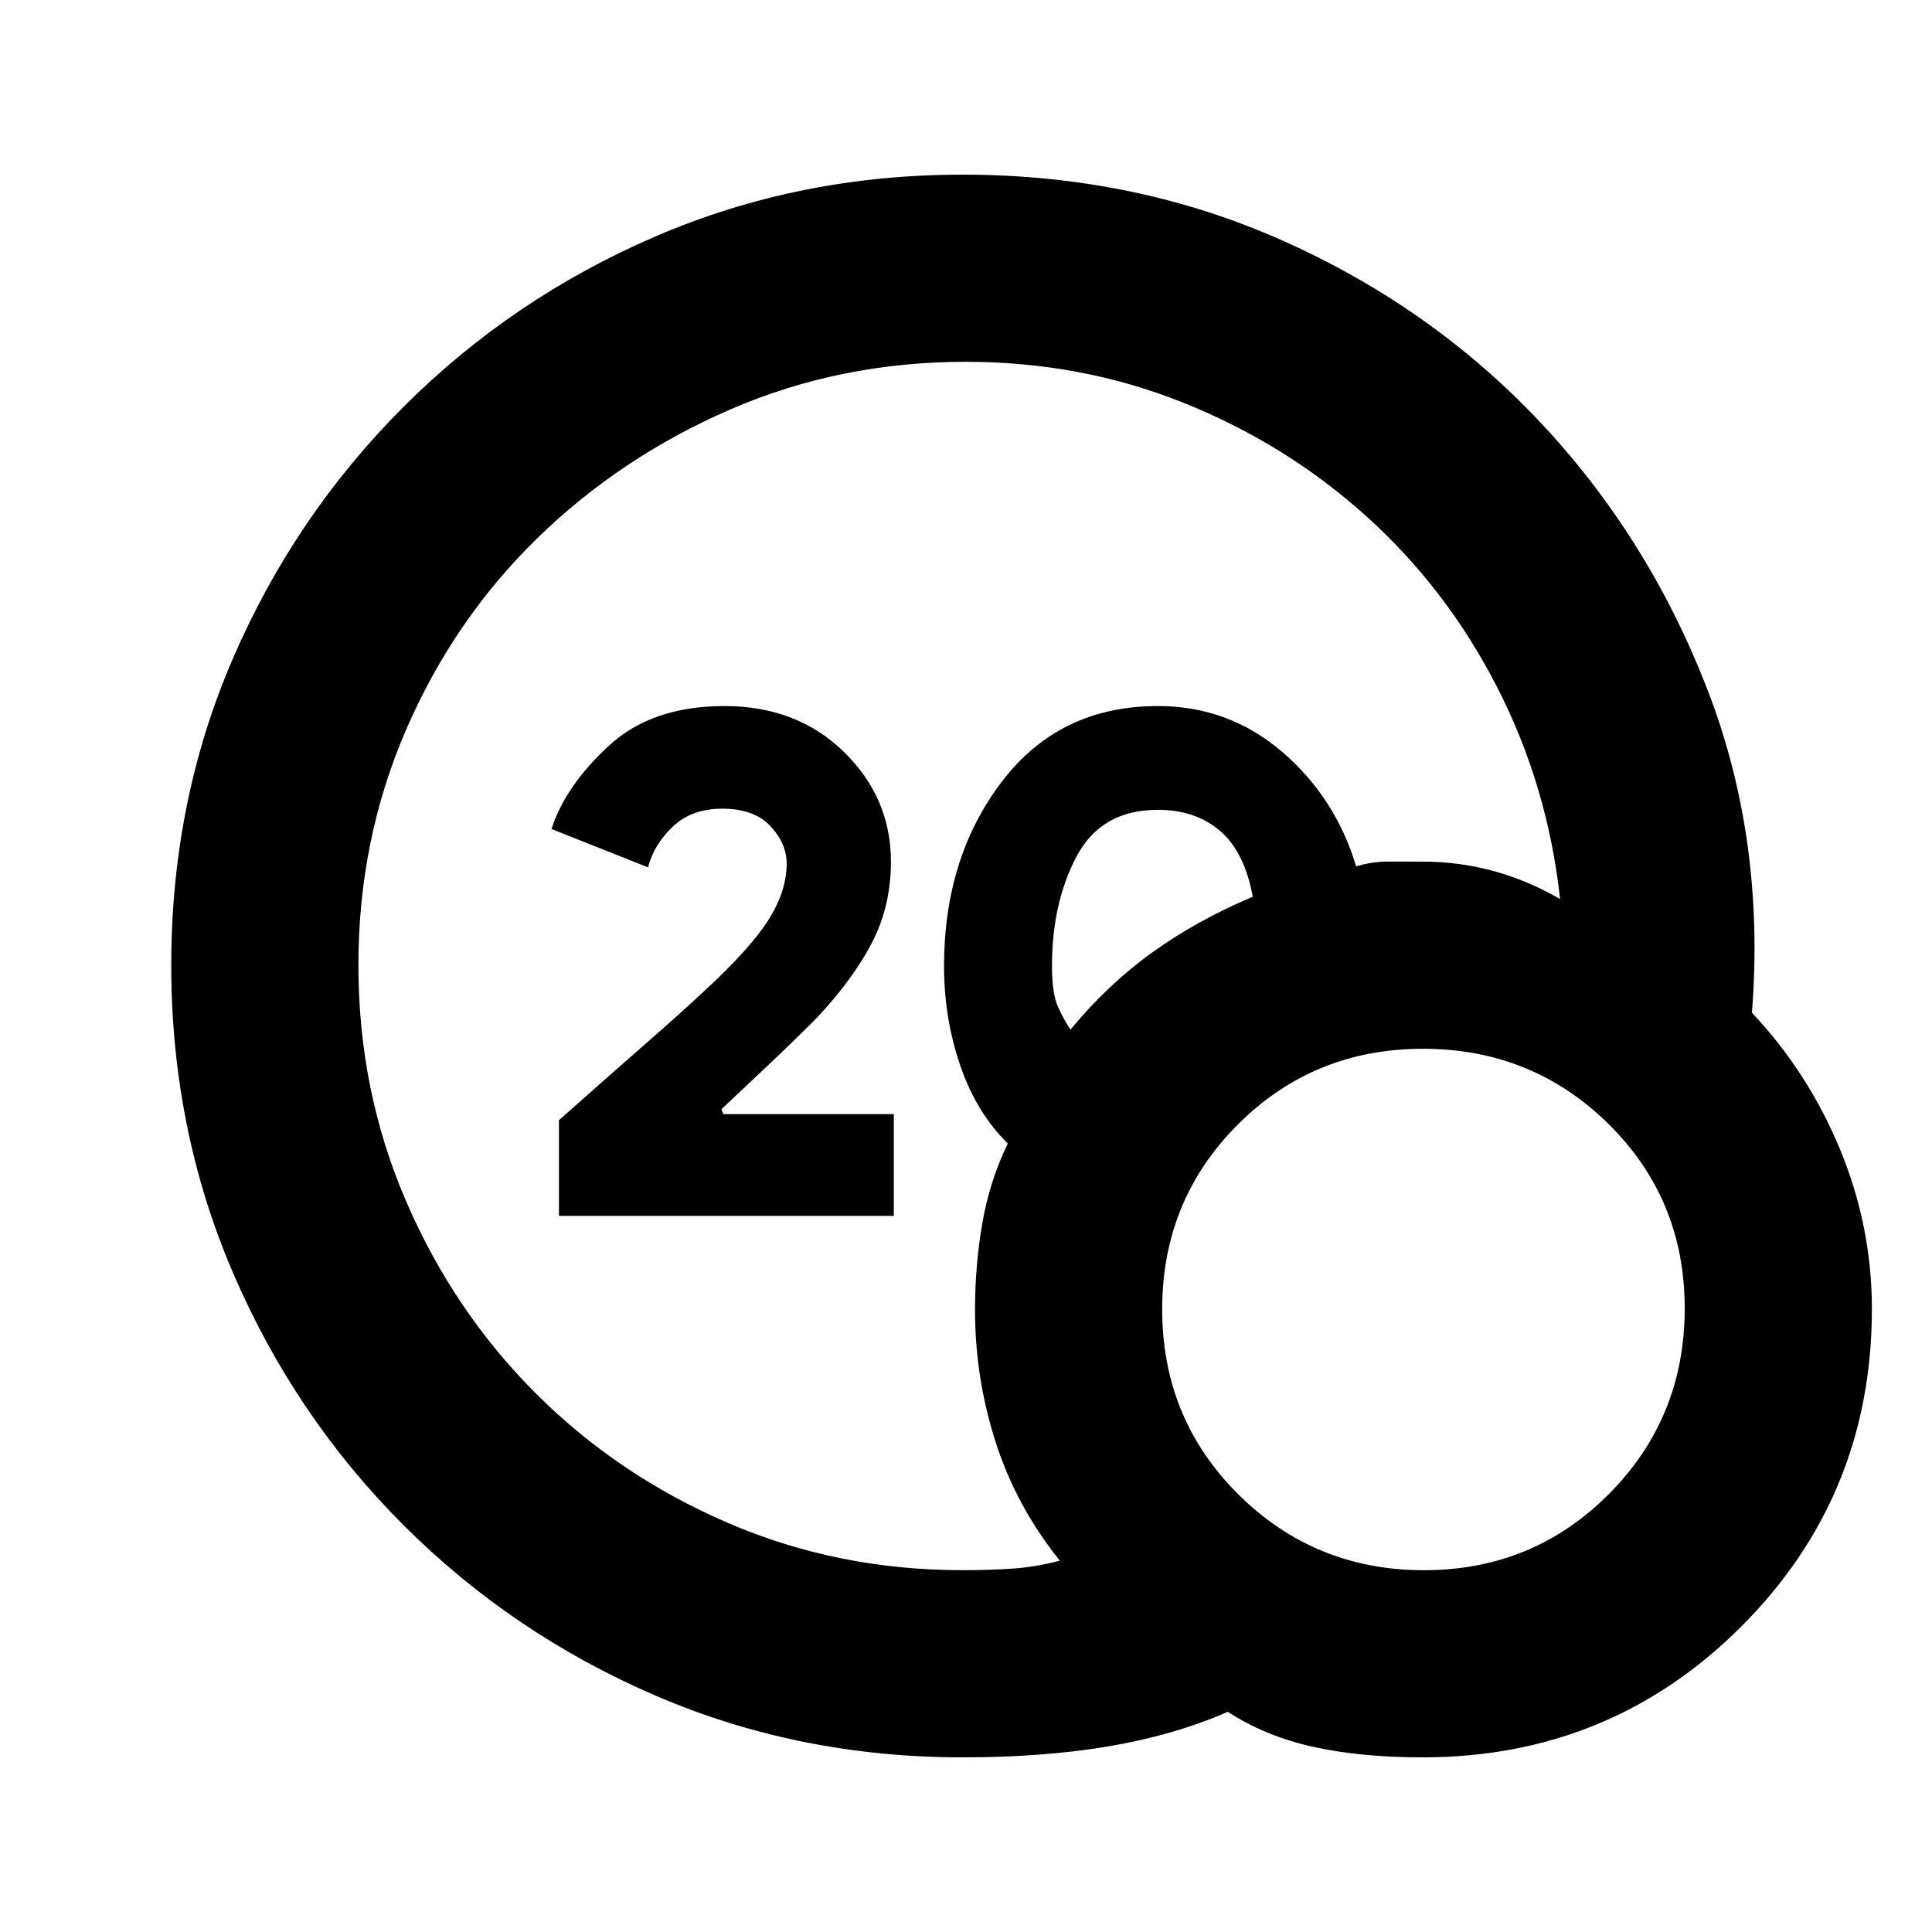 <svg xmlns="http://www.w3.org/2000/svg" height="20" viewBox="0 -960 960 960" width="20"><path d="M478.3-179.78q12.56 0 24.48-.77 11.93-.76 23.85-3.97-21.61-26.87-31.88-58.83-10.27-31.97-10.27-65.76 0-22.15 3.65-43.19 3.65-21.05 12.65-39.48-15.56-15.26-23.63-38.74-8.06-23.48-8.06-49.48 0-53.83 28.64-91.5t77.66-37.67q35.07 0 61.61 22.68 26.54 22.69 36.87 56.99 8-2.44 16.07-2.4 8.07.03 16.86.03 18.24 0 35.36 4.68 17.12 4.69 33.04 13.93-6.2-56.54-31.45-105.62-25.25-49.08-65.2-84.94-39.95-35.85-90.68-56.13-50.73-20.27-108-20.27-62.44 0-117.02 23.69-54.59 23.68-95.99 64.08-41.4 40.41-65.09 95.08-23.68 54.68-23.68 116.96 0 62.28 23.56 116.98 23.56 54.71 64.37 95.58 40.82 40.88 95.44 64.47 54.62 23.6 116.84 23.6Zm53.63-268.63q18.57-22.5 40.82-38.47 22.25-15.97 49.75-27.53-4.13-22.44-16.38-32.82-12.25-10.38-30.73-10.38-28.17 0-40.42 23.11T522.72-480q0 13.74 3.05 20.41 3.06 6.68 6.16 11.18ZM706.84-86.78q-30.73 0-54.43-5.25-23.69-5.25-42.32-17.38-26.63 11.63-59.08 17.13-32.44 5.5-72.71 5.5-81.33 0-152.53-30.66-71.21-30.67-125.28-84.74-54.08-54.08-84.74-125.43-30.66-71.35-30.66-152.85t30.66-152.39q30.66-70.89 84.74-124.97 54.07-54.07 125.28-84.74 71.2-30.66 152.53-30.66 85.83 0 159.62 33.03 73.8 33.04 127.34 89.92 53.54 56.88 82.81 132.01 29.26 75.13 22.45 161.46 27.96 29.69 43.79 67.93 15.82 38.24 15.82 79.26 0 93.05-65.02 157.94-65.03 64.89-158.27 64.89Zm.71-93q54.3 0 91.94-37.89 37.64-37.88 37.64-92.18 0-54.3-37.88-91.66-37.89-37.36-92.19-37.36t-91.94 37.6q-37.64 37.6-37.64 91.9 0 54.3 37.88 91.95 37.89 37.64 92.19 37.64ZM277.74-355.83v-47.54q24-21.37 43.02-37.98 19.02-16.61 29.65-26.67 22.33-20.57 31.4-34.86 9.08-14.29 9.08-28.12 0-9.83-8.06-18.5-8.07-8.67-23.92-8.67-15.11 0-24.49 8.8-9.38 8.8-12.44 20.33l-47.94-19.03q6.83-21.28 28.29-41.19 21.45-19.91 57.58-19.91 36.13 0 59.46 22.82 23.33 22.83 23.33 54.48 0 22.26-9.54 40.51-9.53 18.25-27.53 37.38-12.7 12.7-25.35 24.6-12.65 11.9-21.8 20.55l.93 2.44h84.72v50.56H277.74Z"/></svg>